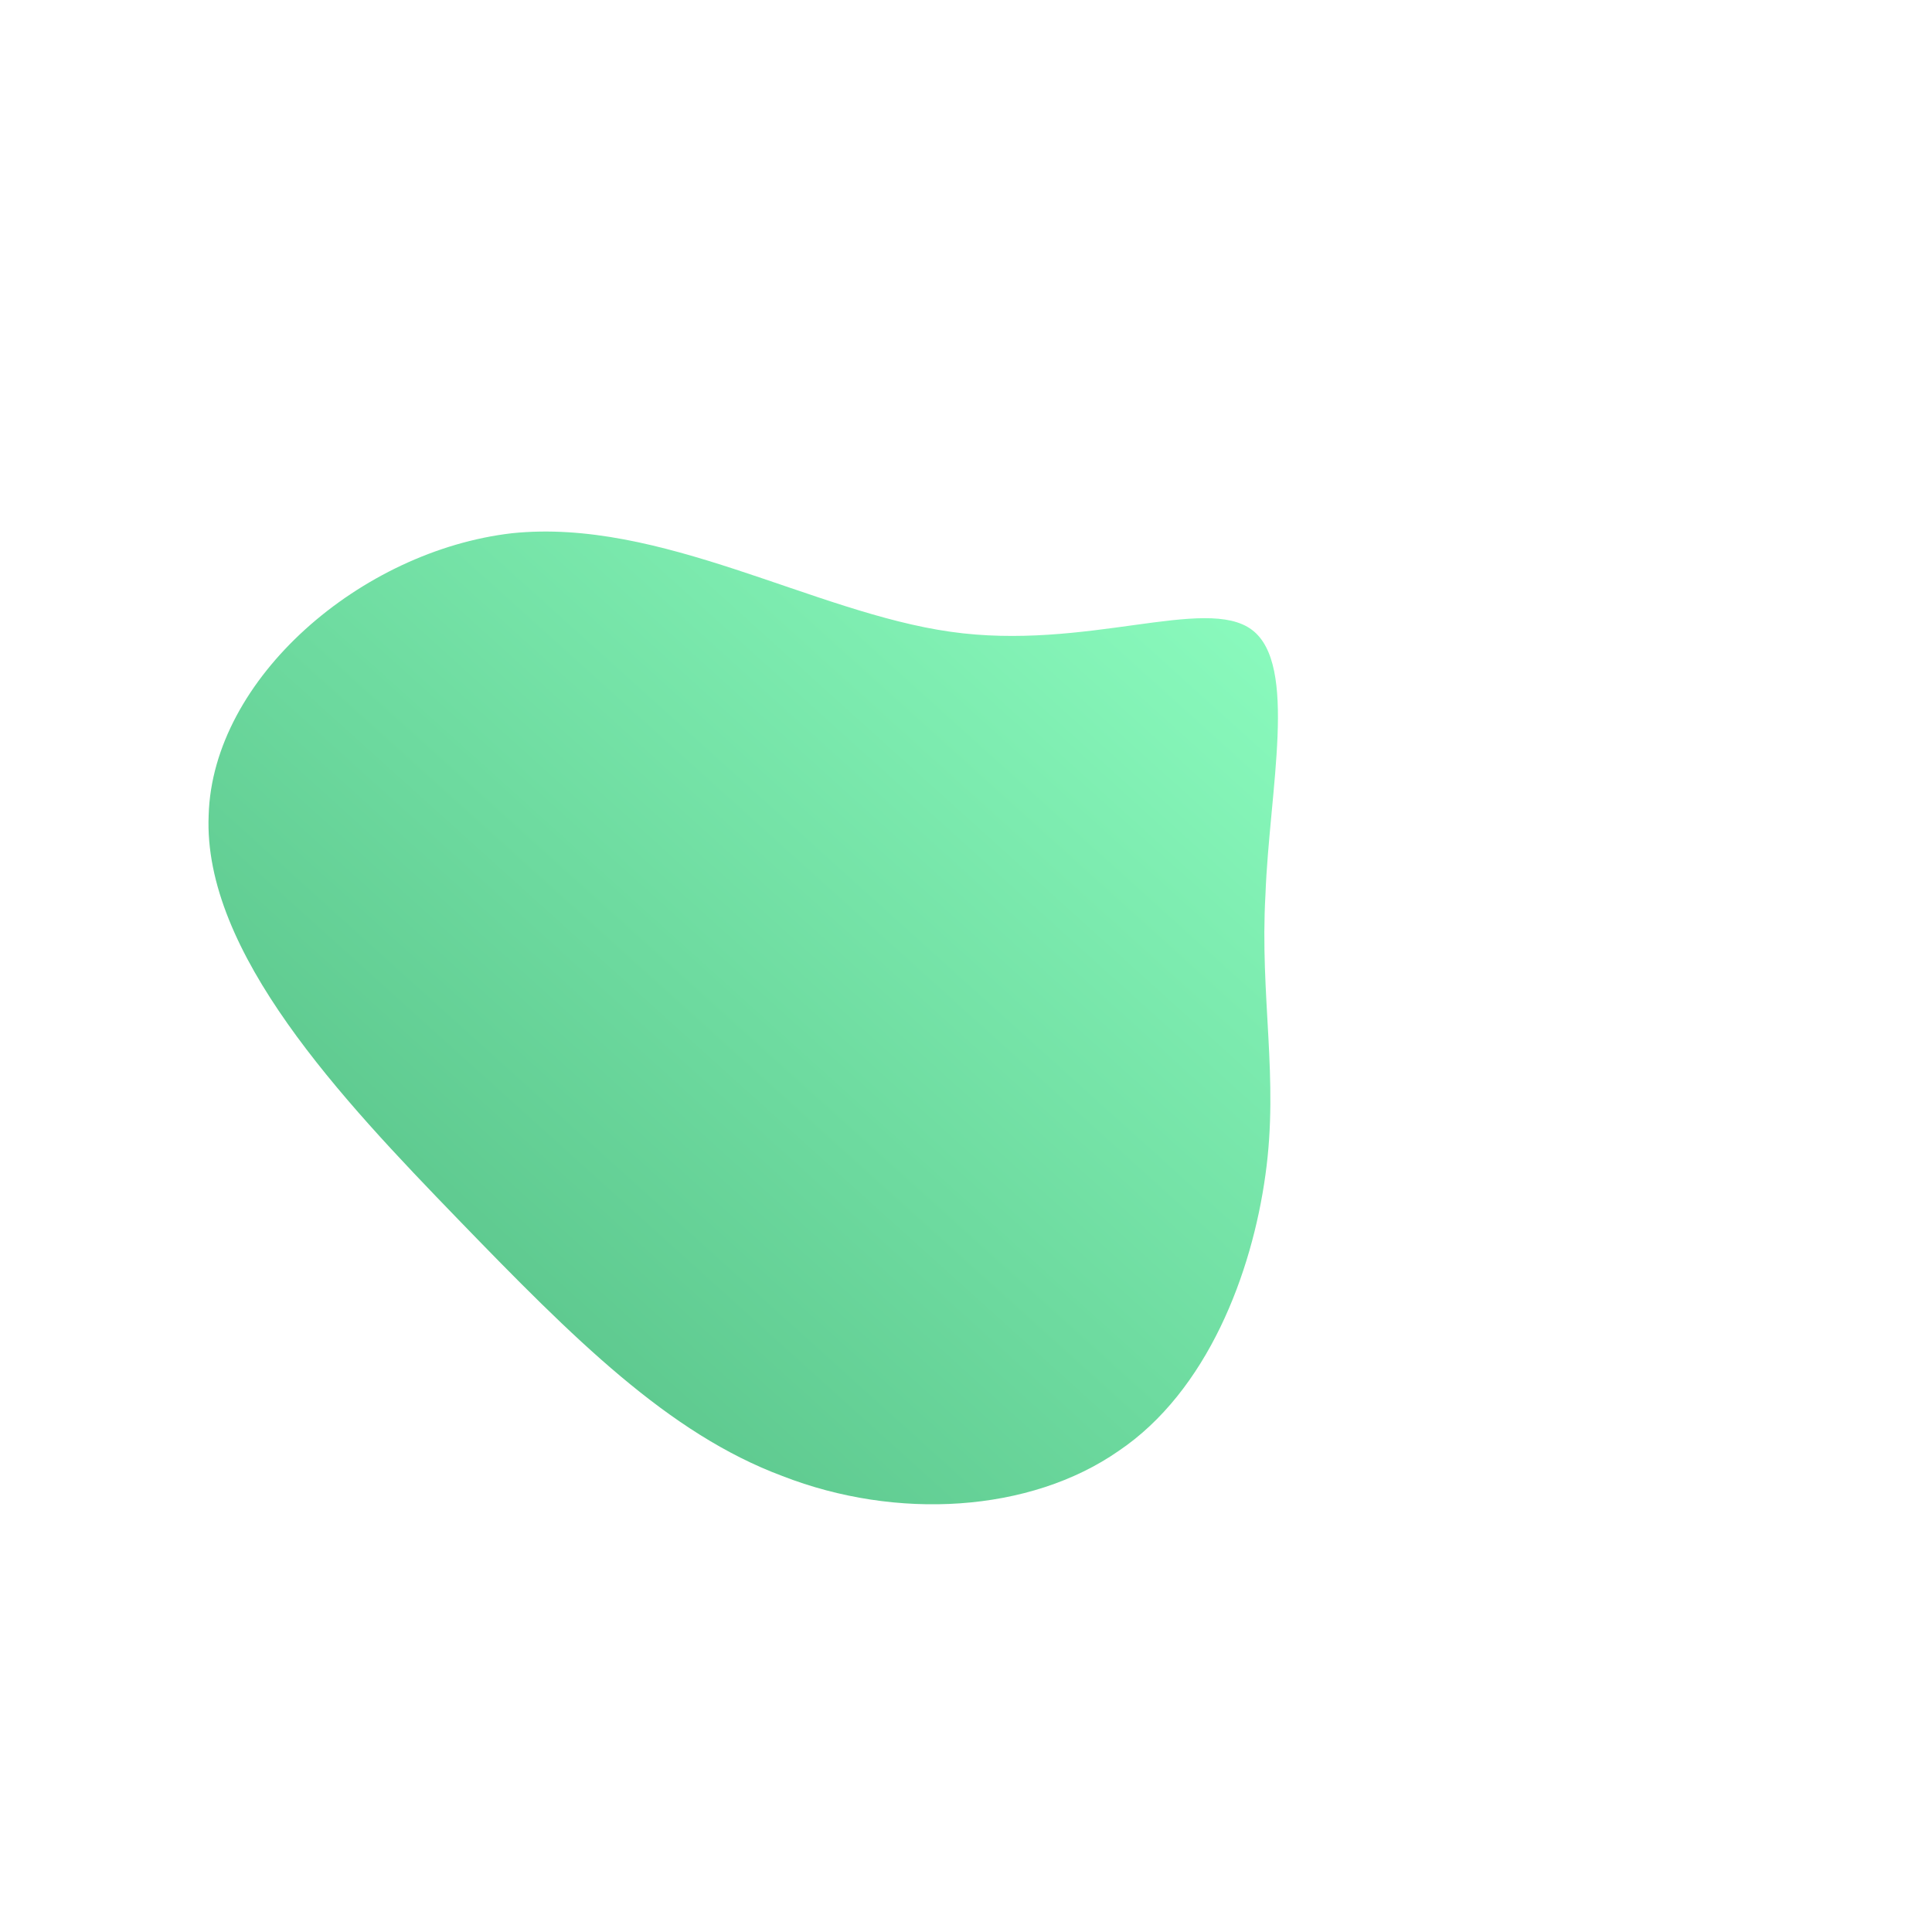 <!--?xml version="1.0" standalone="no"?-->
              <svg id="sw-js-blob-svg" viewBox="0 0 100 100" xmlns="http://www.w3.org/2000/svg" version="1.1">
                    <defs> 
                        <linearGradient id="sw-gradient" x1="0" x2="1" y1="1" y2="0">
                            <stop id="stop1" stop-color="rgba(78.241, 183.406, 126.402, 1)" offset="0%"></stop>
                            <stop id="stop2" stop-color="rgba(141.898, 255, 193.694, 1)" offset="100%"></stop>
                        </linearGradient>
                    </defs>
                <path fill="url(#sw-gradient)" d="M14.8,-17.4C17.2,-15.6,15.7,-9.1,15.5,-3.7C15.2,1.6,16.2,5.8,15.5,10.8C14.8,15.9,12.5,22,7.9,25.1C3.3,28.3,-3.6,28.7,-9.5,26.4C-15.4,24.2,-20.3,19.3,-26.3,13.1C-32.3,6.9,-39.5,-0.7,-39.2,-7.8C-39,-14.9,-31.3,-21.5,-23.5,-22.4C-15.8,-23.2,-7.9,-18.3,-0.8,-17.3C6.2,-16.3,12.4,-19.2,14.8,-17.4Z" width="100%" height="100%" transform="translate(50 50)" stroke-width="0" style="transition: 0.3s;" stroke="url(#sw-gradient)"></path>
              </svg>